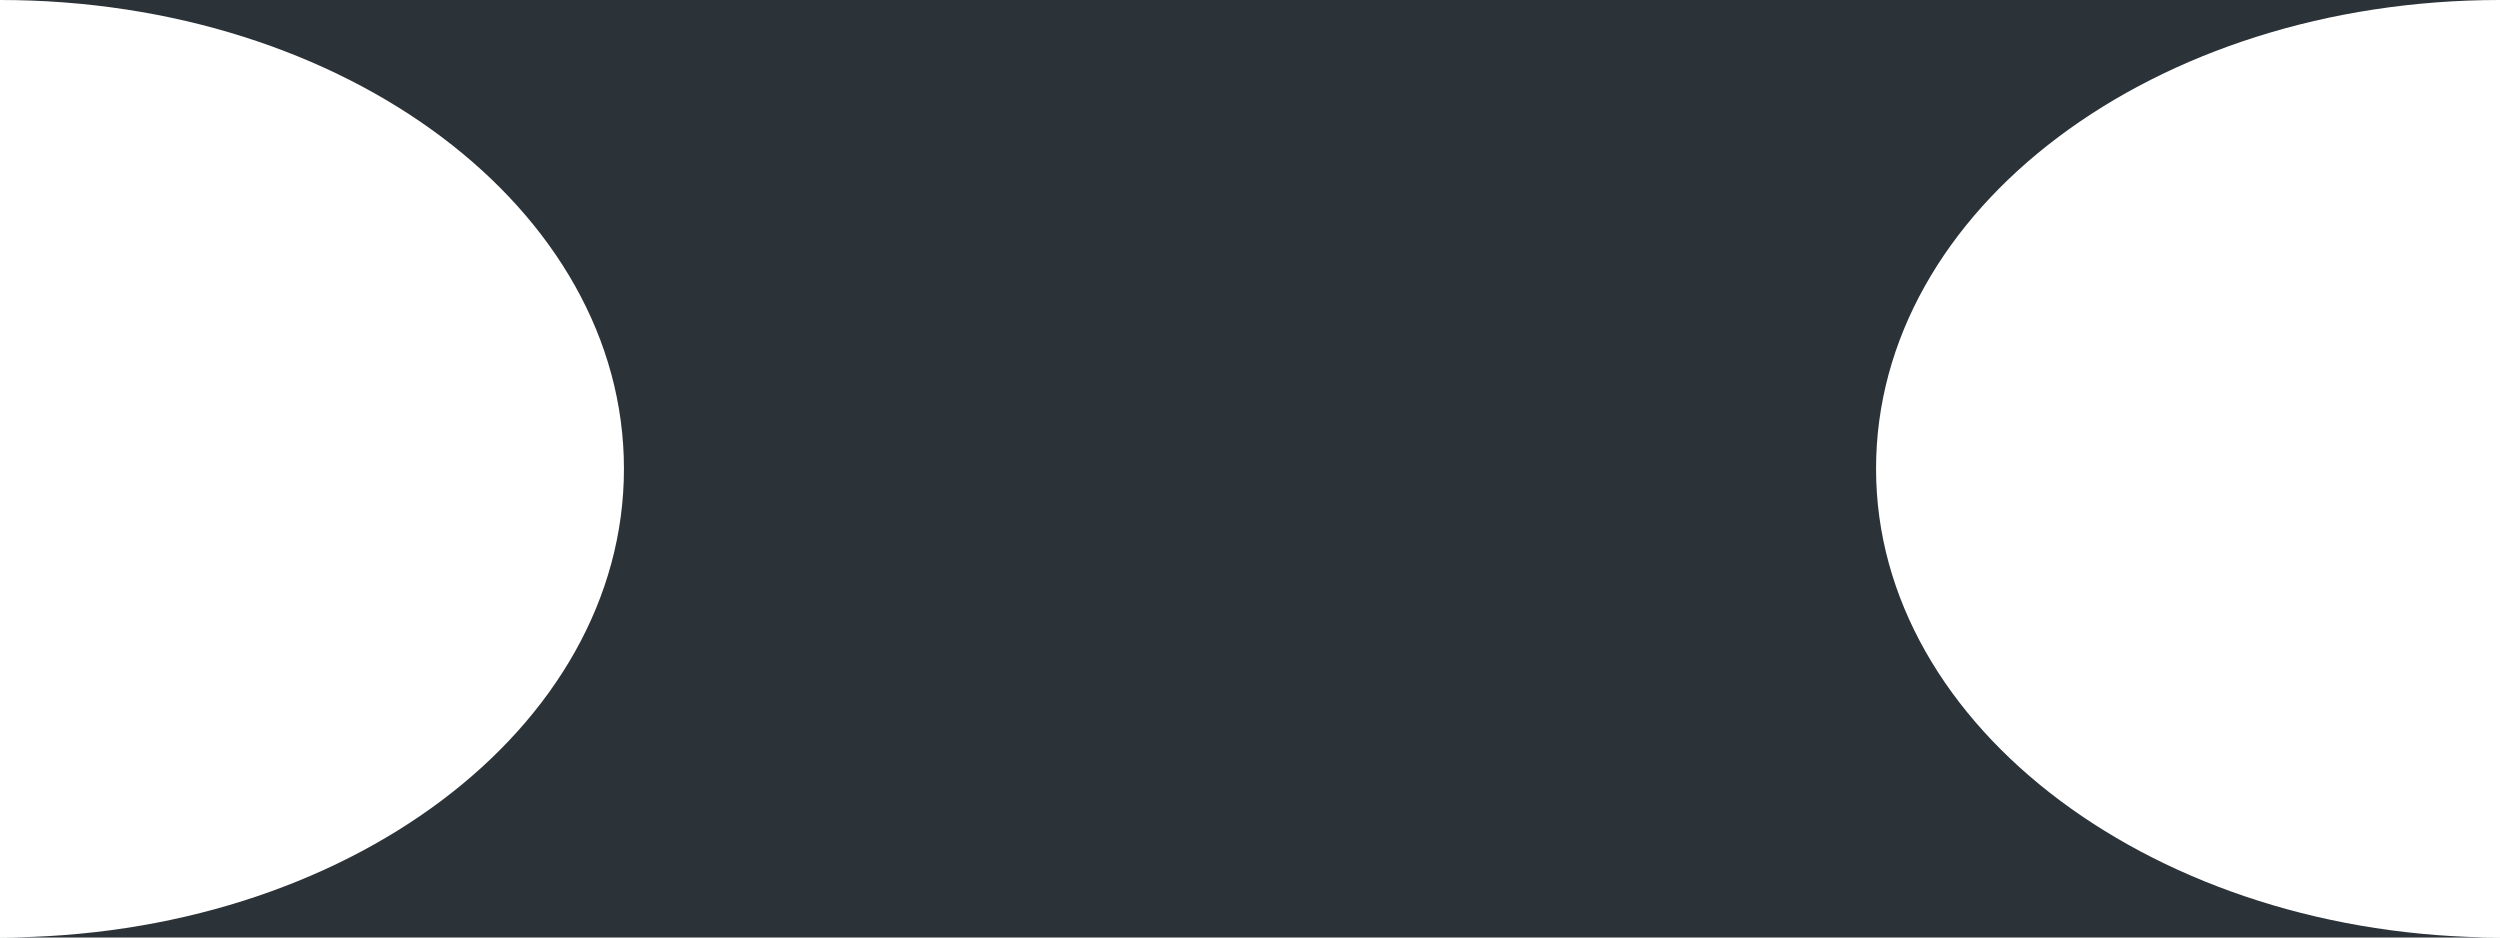 <svg xmlns="http://www.w3.org/2000/svg" width="64" height="24" fill="none" viewBox="0 0 64 24">
  <path fill="#2B3238" d="M48.027 12C48.027 5.351 55.15 0 64 0H0c8.85 0 15.973 5.351 15.973 12S8.85 24 0 24h64c-8.742 0-15.973-5.351-15.973-12Z"/>
</svg>
